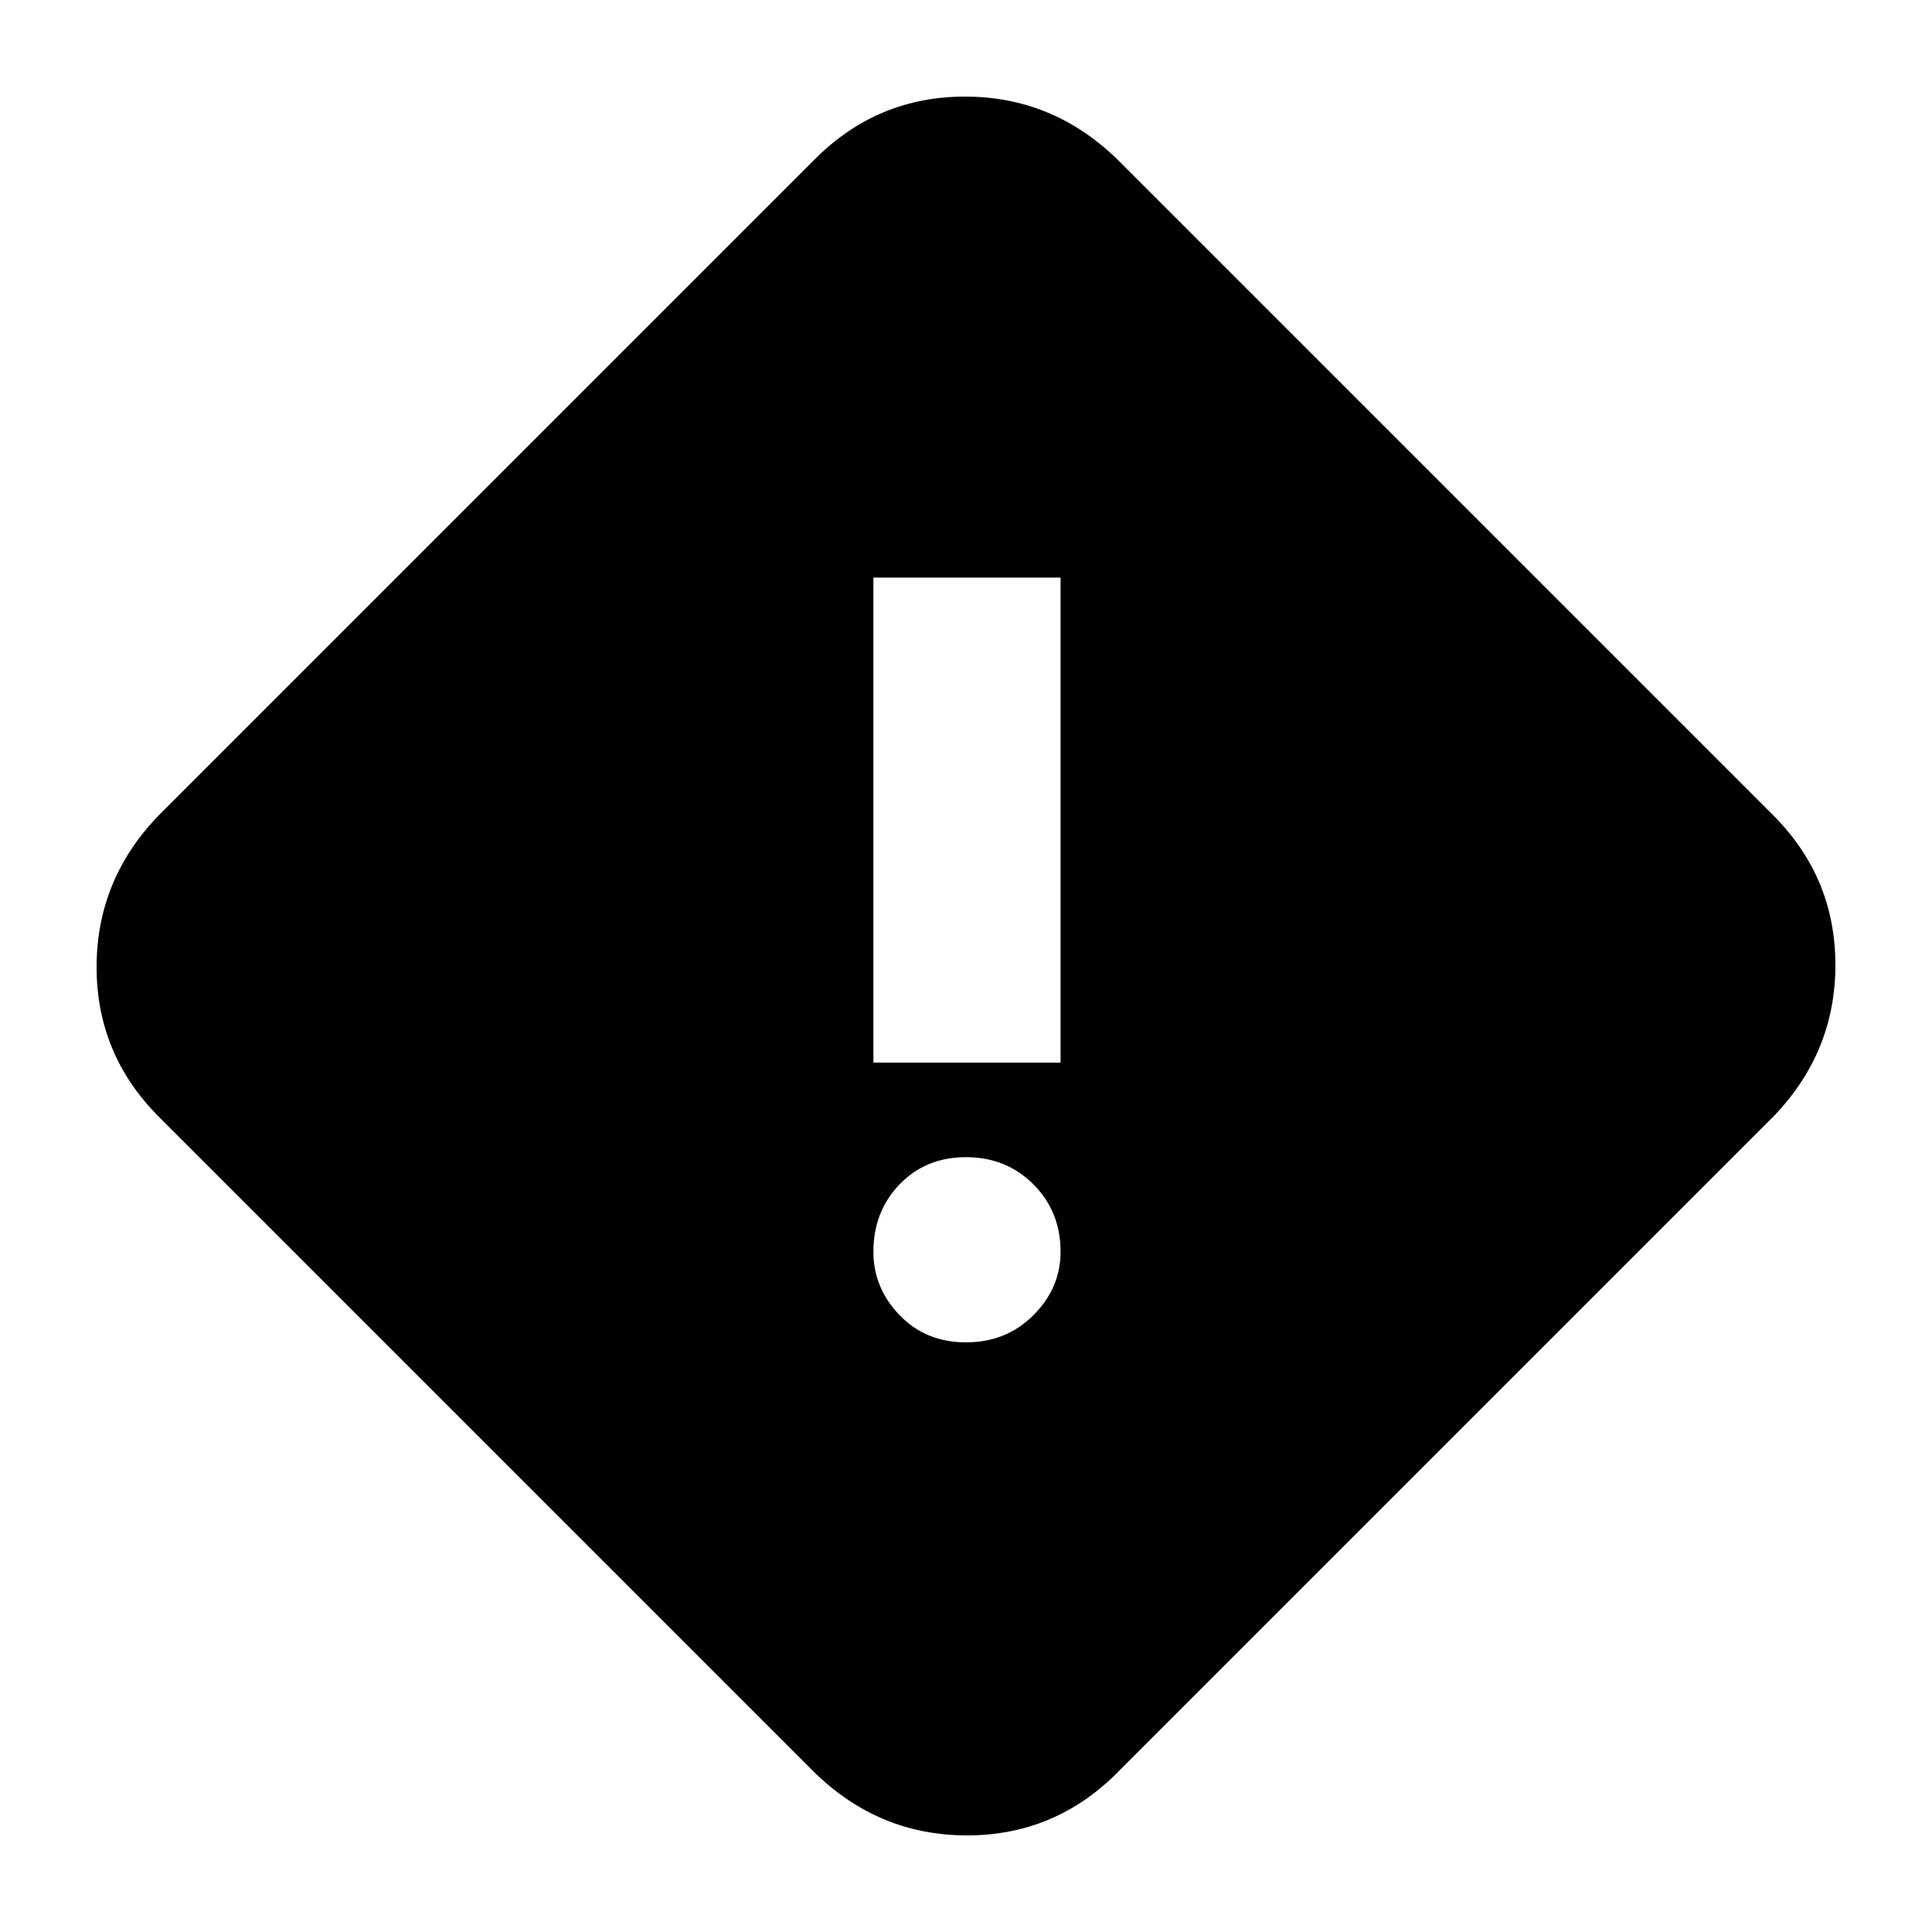 <svg xmlns="http://www.w3.org/2000/svg" height="40" width="40"><path d="M18.083 22h3.875V11.958h-3.875ZM20 27.792q.833 0 1.396-.563.562-.562.562-1.312 0-.834-.562-1.396-.563-.563-1.396-.563t-1.375.563q-.542.562-.542 1.396 0 .75.542 1.312.542.563 1.375.563Zm3.125 8.916Q21.833 38 20.021 38q-1.813 0-3.146-1.292L3.292 23.125Q2 21.833 2 20.021q0-1.813 1.292-3.146L16.875 3.292Q18.167 2 19.979 2q1.813 0 3.146 1.292l13.583 13.583Q38 18.167 38 19.979q0 1.813-1.292 3.146Z"/></svg>